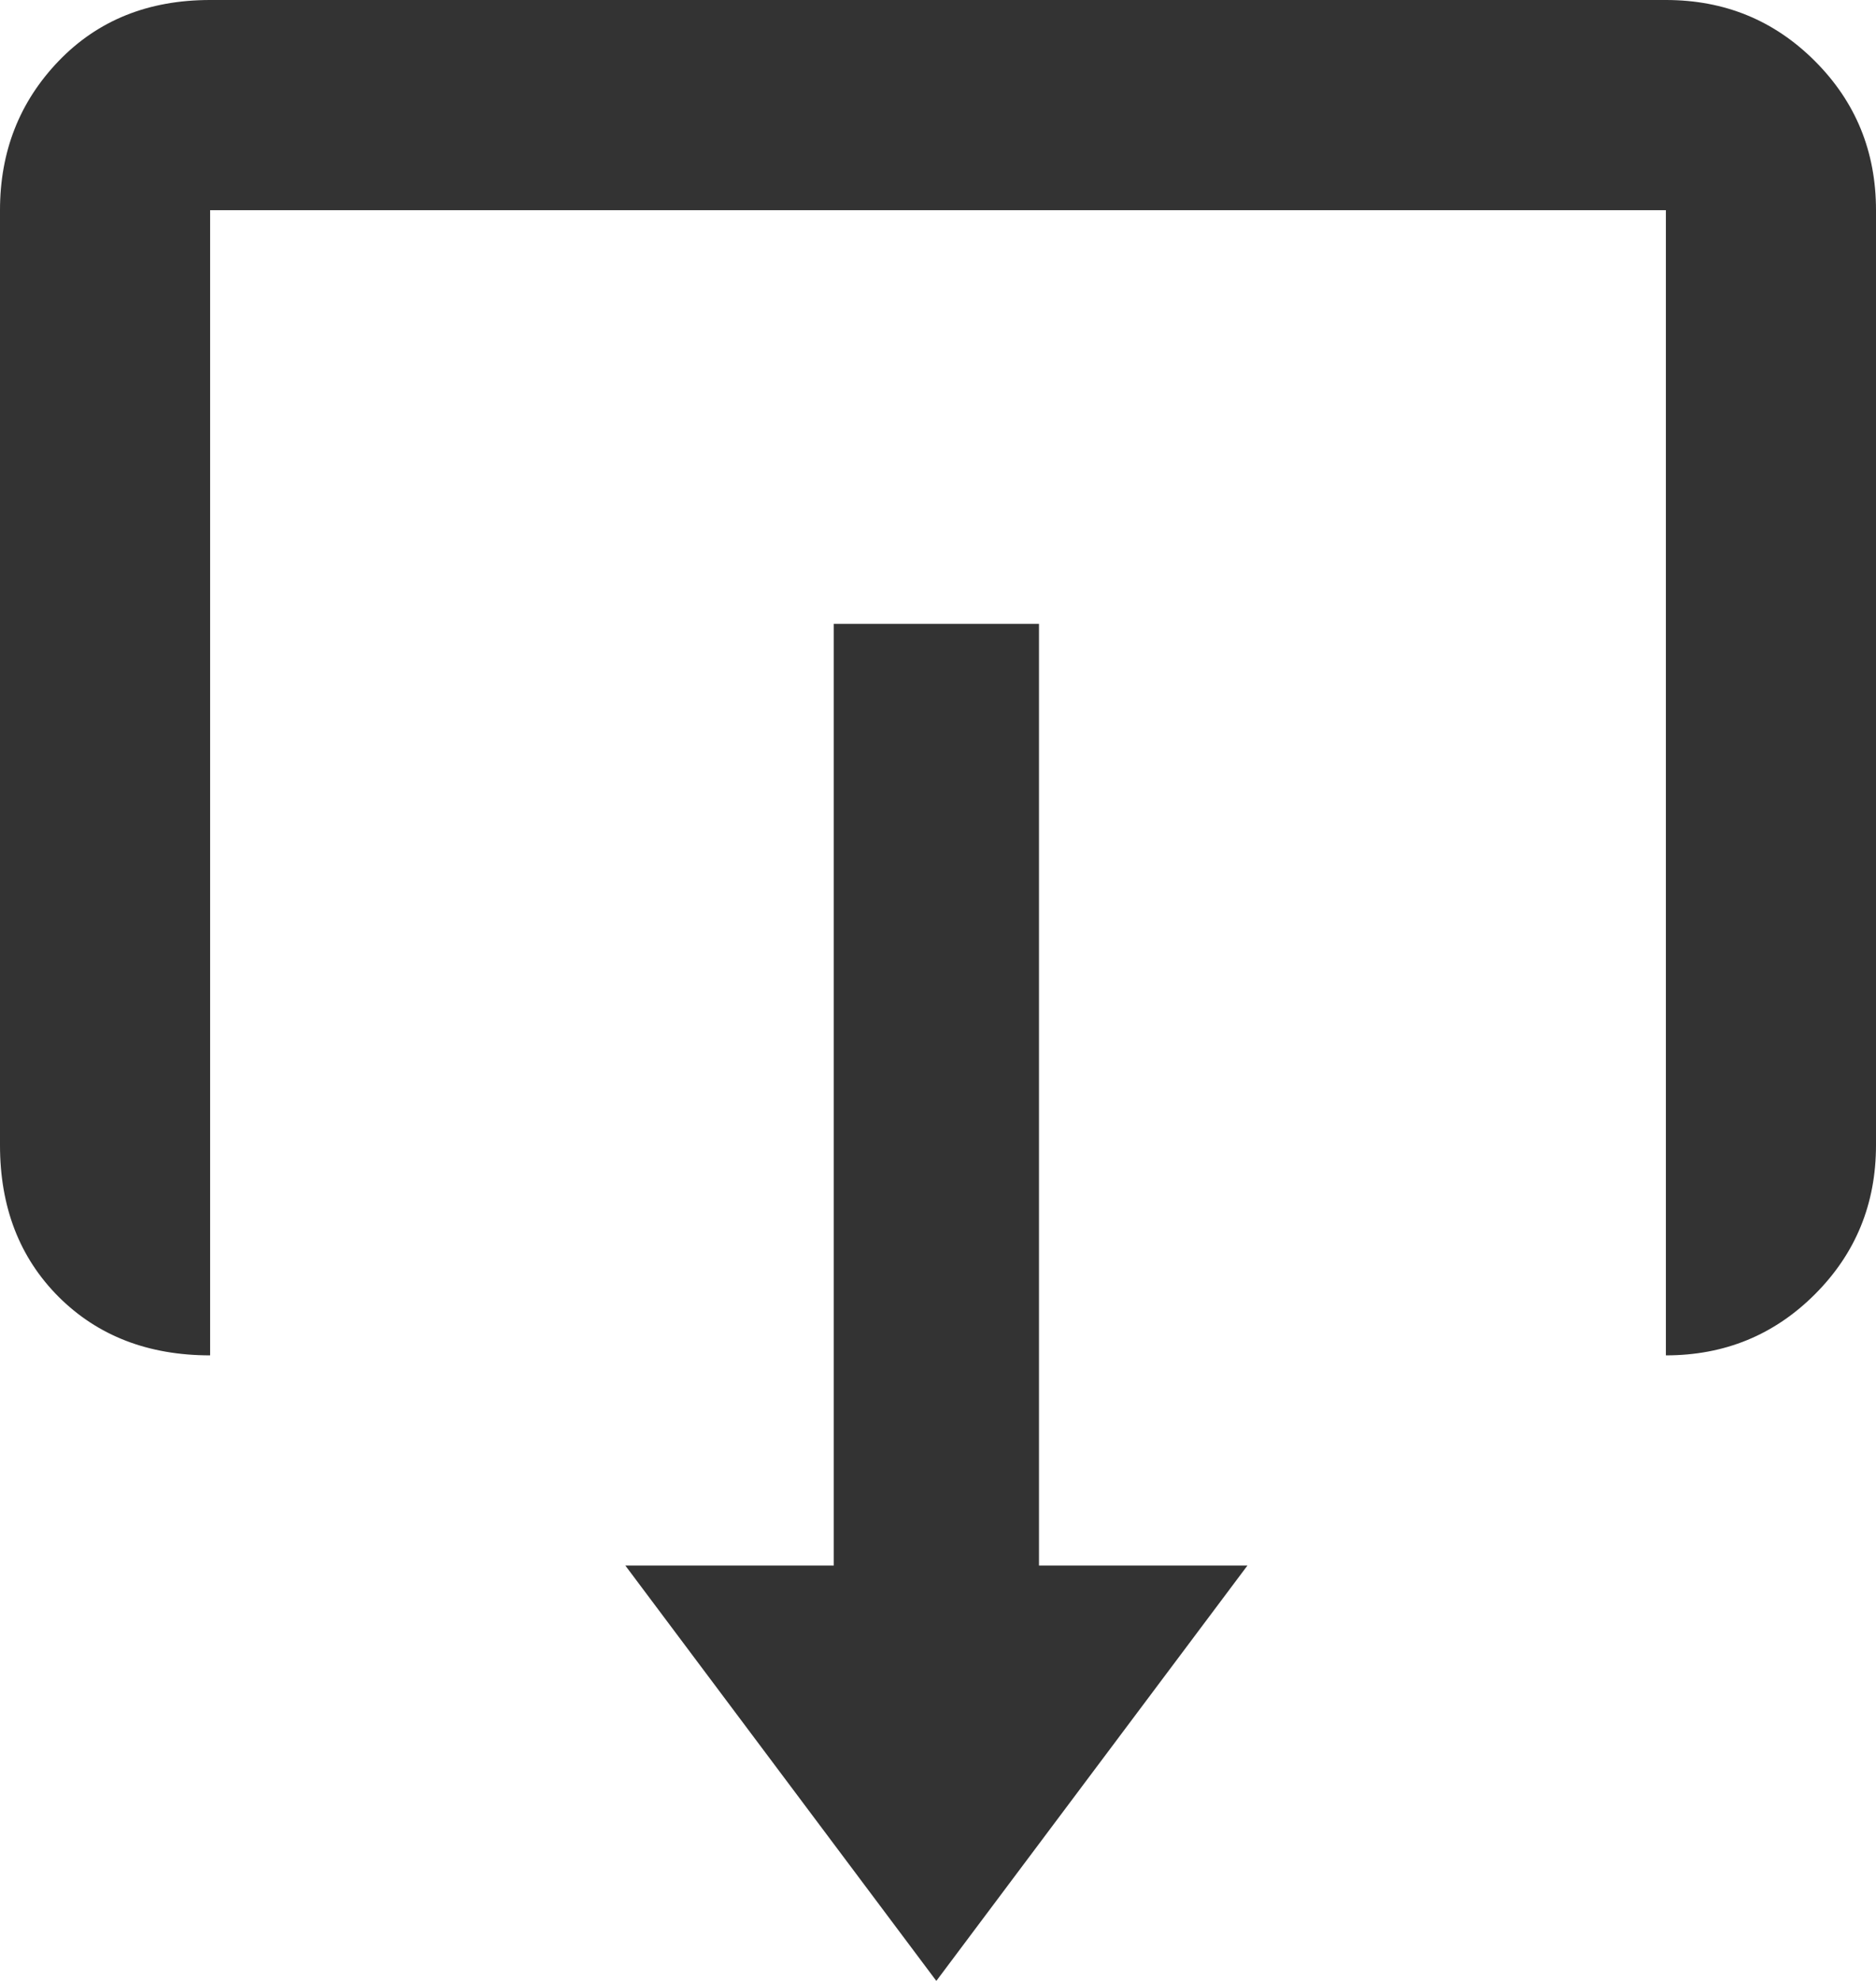 <?xml version="1.0" encoding="UTF-8"?>
<svg width="18px" height="19px" viewBox="0 0 18 19" version="1.1" xmlns="http://www.w3.org/2000/svg" xmlns:xlink="http://www.w3.org/1999/xlink">
    <!-- Generator: Sketch 57.1 (83088) - https://sketch.com -->
    <title>withdrawal_icon</title>
    <desc>Created with Sketch.</desc>
    <defs>
        <rect id="path-1" x="0" y="0" width="24" height="24"></rect>
    </defs>
    <g id="V2.0" stroke="none" stroke-width="1" fill="none" fill-rule="evenodd">
        <g id="withdrawal_icon" transform="translate(-3, -2)">
            <mask id="mask-2" fill="white">
                <use xlink:href="#path-1"></use>
            </mask>
            <g id="Mask" fill-rule="nonzero"></g>
            <g id="Group-10" mask="url(#mask-2)" fill="#333333">
                <g transform="translate(3, 2)">
                    <path d="M13.484,-2.5 C14.047,-2.5 14.523,-2.313 14.914,-1.938 C15.305,-1.562 15.5,-1.078 15.5,-0.484 L15.5,13.484 C15.5,14.047 15.305,14.523 14.914,14.914 C14.523,15.305 14.047,15.5 13.484,15.5 L4.516,15.5 C3.953,15.5 3.477,15.305 3.086,14.914 C2.695,14.523 2.5,14.047 2.5,13.484 L4.516,13.484 L13.484,13.484 L13.484,-0.484 L4.516,-0.484 L2.5,-0.484 C2.5,-1.078 2.687,-1.562 3.062,-1.938 C3.438,-2.313 3.922,-2.5 4.516,-2.5 L13.484,-2.5 Z" id="" fill-rule="evenodd" transform="translate(9, 6.5) rotate(270) translate(-9, -6.5) "></path>
                    <polygon id="Path" fill-rule="nonzero" points="9.969 15.016 11.969 15.016 8.984 19 6 15.016 8 15.016 8 5.984 9.969 5.984"></polygon>
                </g>
            </g>
        </g>
    </g>
</svg>